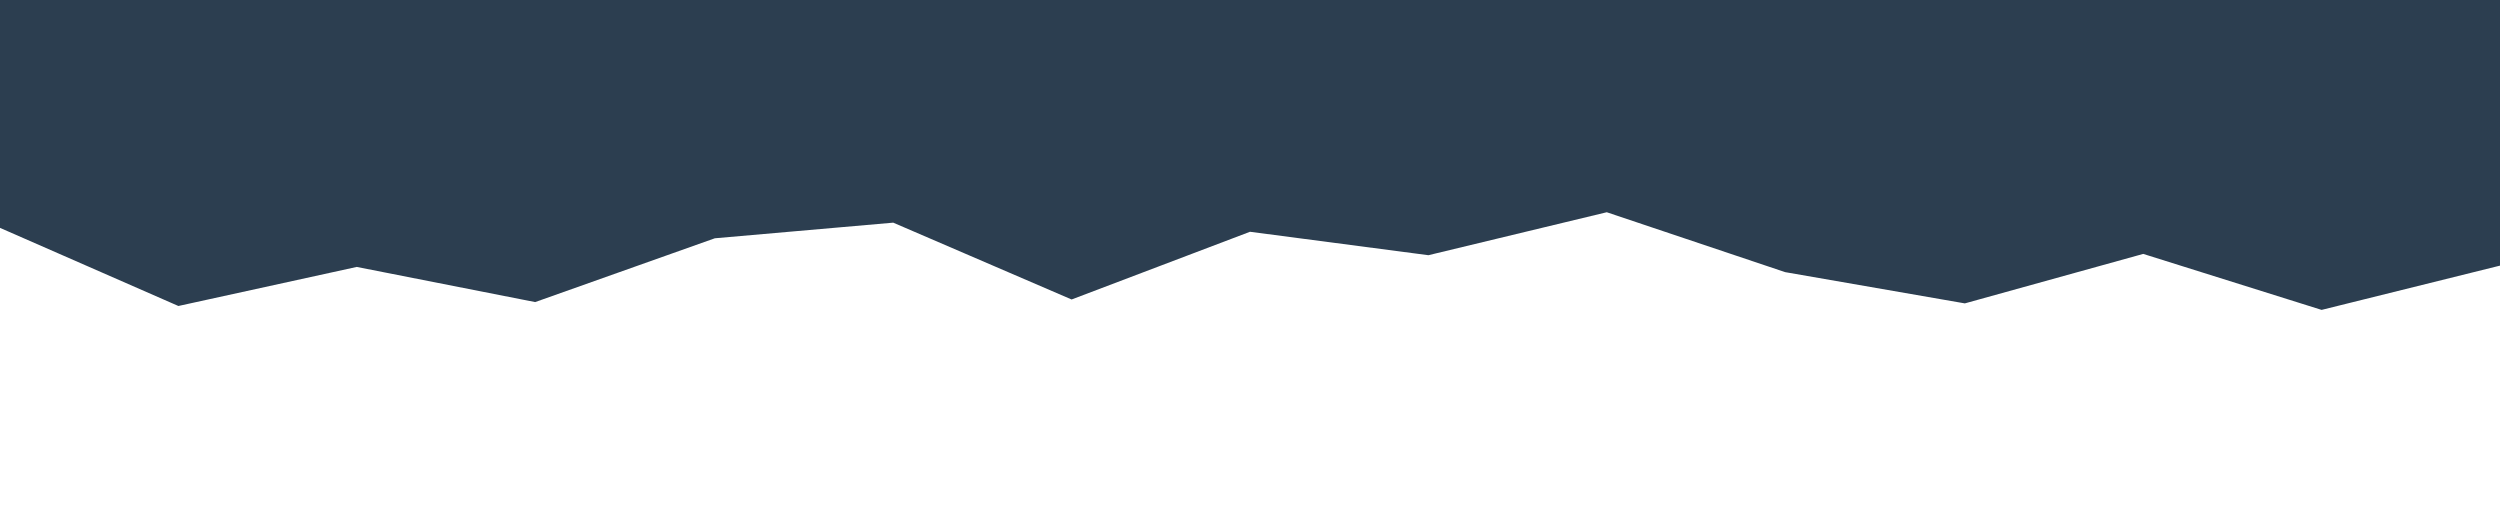 <svg id="visual" viewBox="0 0 1920 400" width="1920" height="400" xmlns="http://www.w3.org/2000/svg" xmlns:xlink="http://www.w3.org/1999/xlink" version="1.1"><path d="M0 175L137 235L274 205L411 232L549 183L686 171L823 230L960 178L1097 196L1234 163L1371 209L1509 233L1646 195L1783 238L1920 204L1920 0L1783 0L1646 0L1509 0L1371 0L1234 0L1097 0L960 0L823 0L686 0L549 0L411 0L274 0L137 0L0 0Z" fill="#2c3e50"></path></svg>